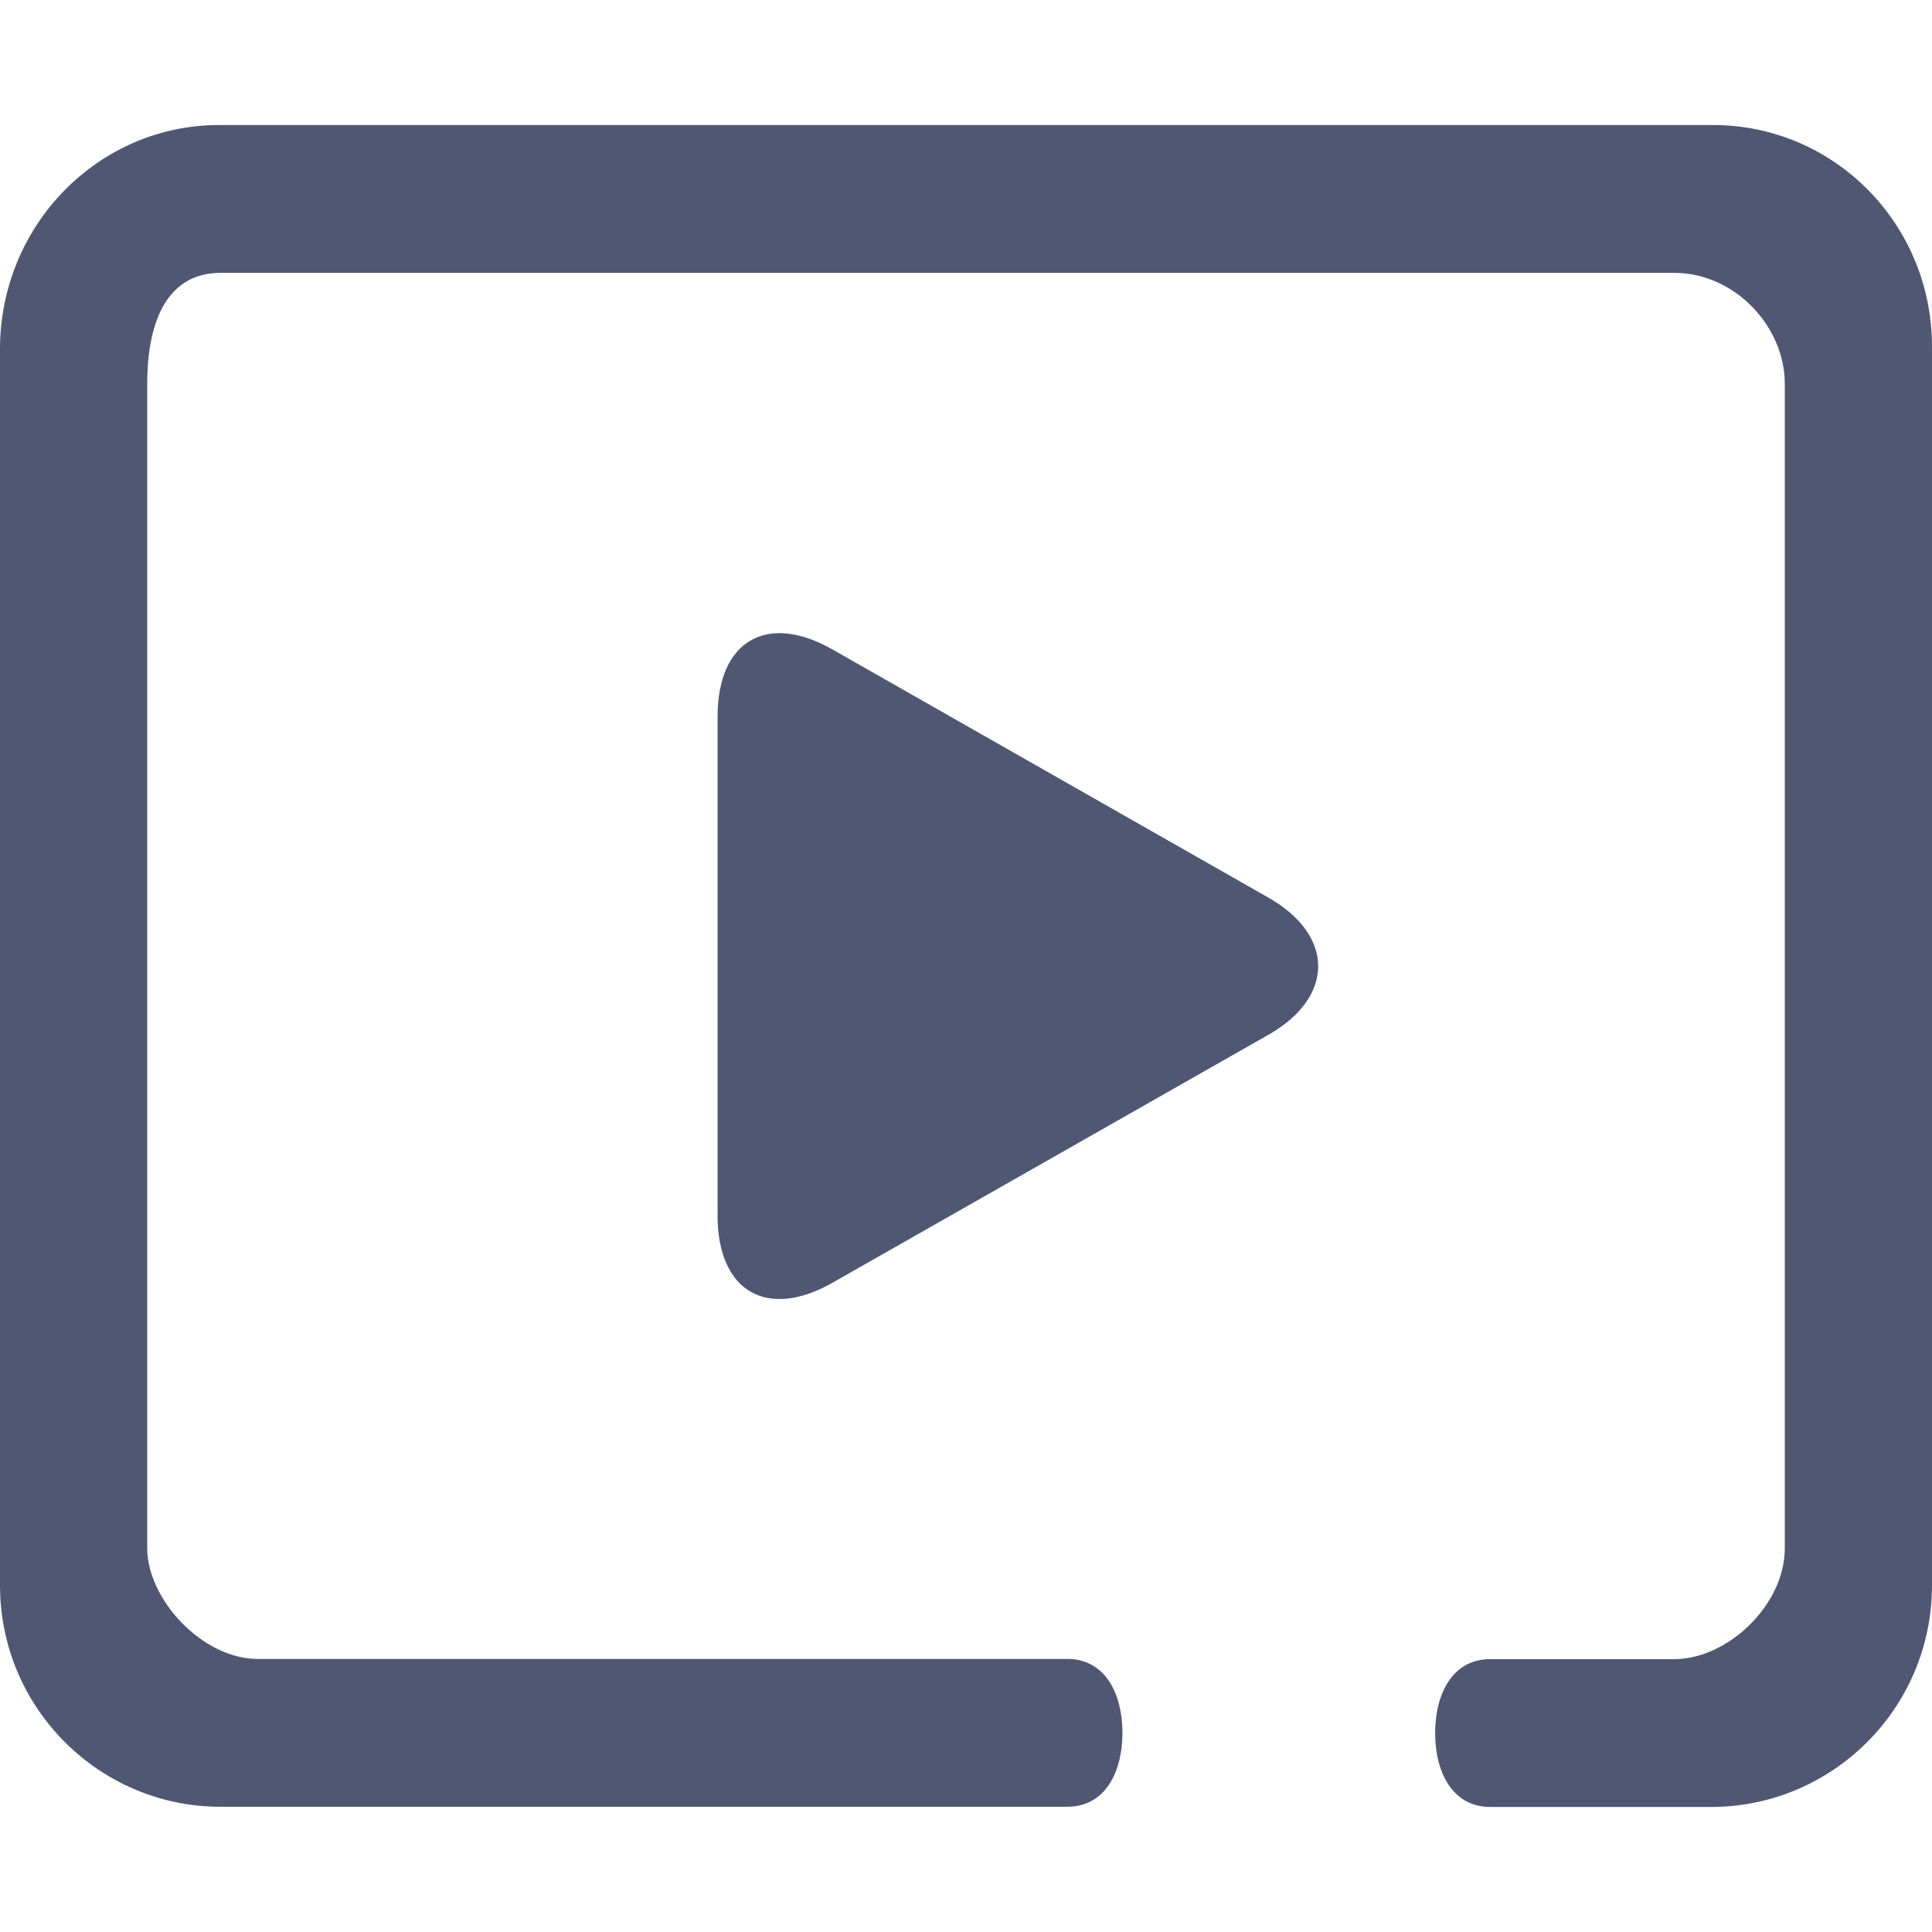 <?xml version="1.0" encoding="utf-8"?>
<!-- Generator: Adobe Illustrator 16.0.0, SVG Export Plug-In . SVG Version: 6.00 Build 0)  -->
<!DOCTYPE svg PUBLIC "-//W3C//DTD SVG 1.1//EN" "http://www.w3.org/Graphics/SVG/1.1/DTD/svg11.dtd">
<svg version="1.1" id="图层_1" xmlns="http://www.w3.org/2000/svg" xmlns:xlink="http://www.w3.org/1999/xlink" x="0px" y="0px"
	 width="14px" height="14px" viewBox="0 0 941 819.2" style="enable-background:new 0 0 941 819.2;" xml:space="preserve">
<g>
	<g>
		<path style="fill:#4F5772;" d="M833.4,819.2H725.9c-18.7,0-26.9-17.2-26.9-36c0-18.8,8.2-36,26.9-36h89.6
			c25.9,0,53.8-26.3,53.8-54V126c0-28-24.5-54-53.8-54h-708c-27.8,0-35.8,26.7-35.8,54v567.1c0,25,26.9,54,53.8,54h394.3
			c18.7,0,26.9,17.2,26.9,36c0,18.8-8.2,36-26.9,36H107.5C48.7,819.2,0,771.3,0,711.2V109.1C0,48.9,47.8,0,106.7,0l726.8,0l0.9,0
			C893.1,0,941,47.9,941,108v603.2C941,771.3,892.3,819.2,833.4,819.2L833.4,819.2z M349.5,531.1V288.1c0-36.7,23.8-51,56.1-32.6
			l212.2,120.8c32.3,18.4,32.3,48.4,0,66.8L405.6,563.8C373.3,582.2,349.5,567.9,349.5,531.1L349.5,531.1z M349.5,531.1"/>
	</g>
</g>
</svg>
